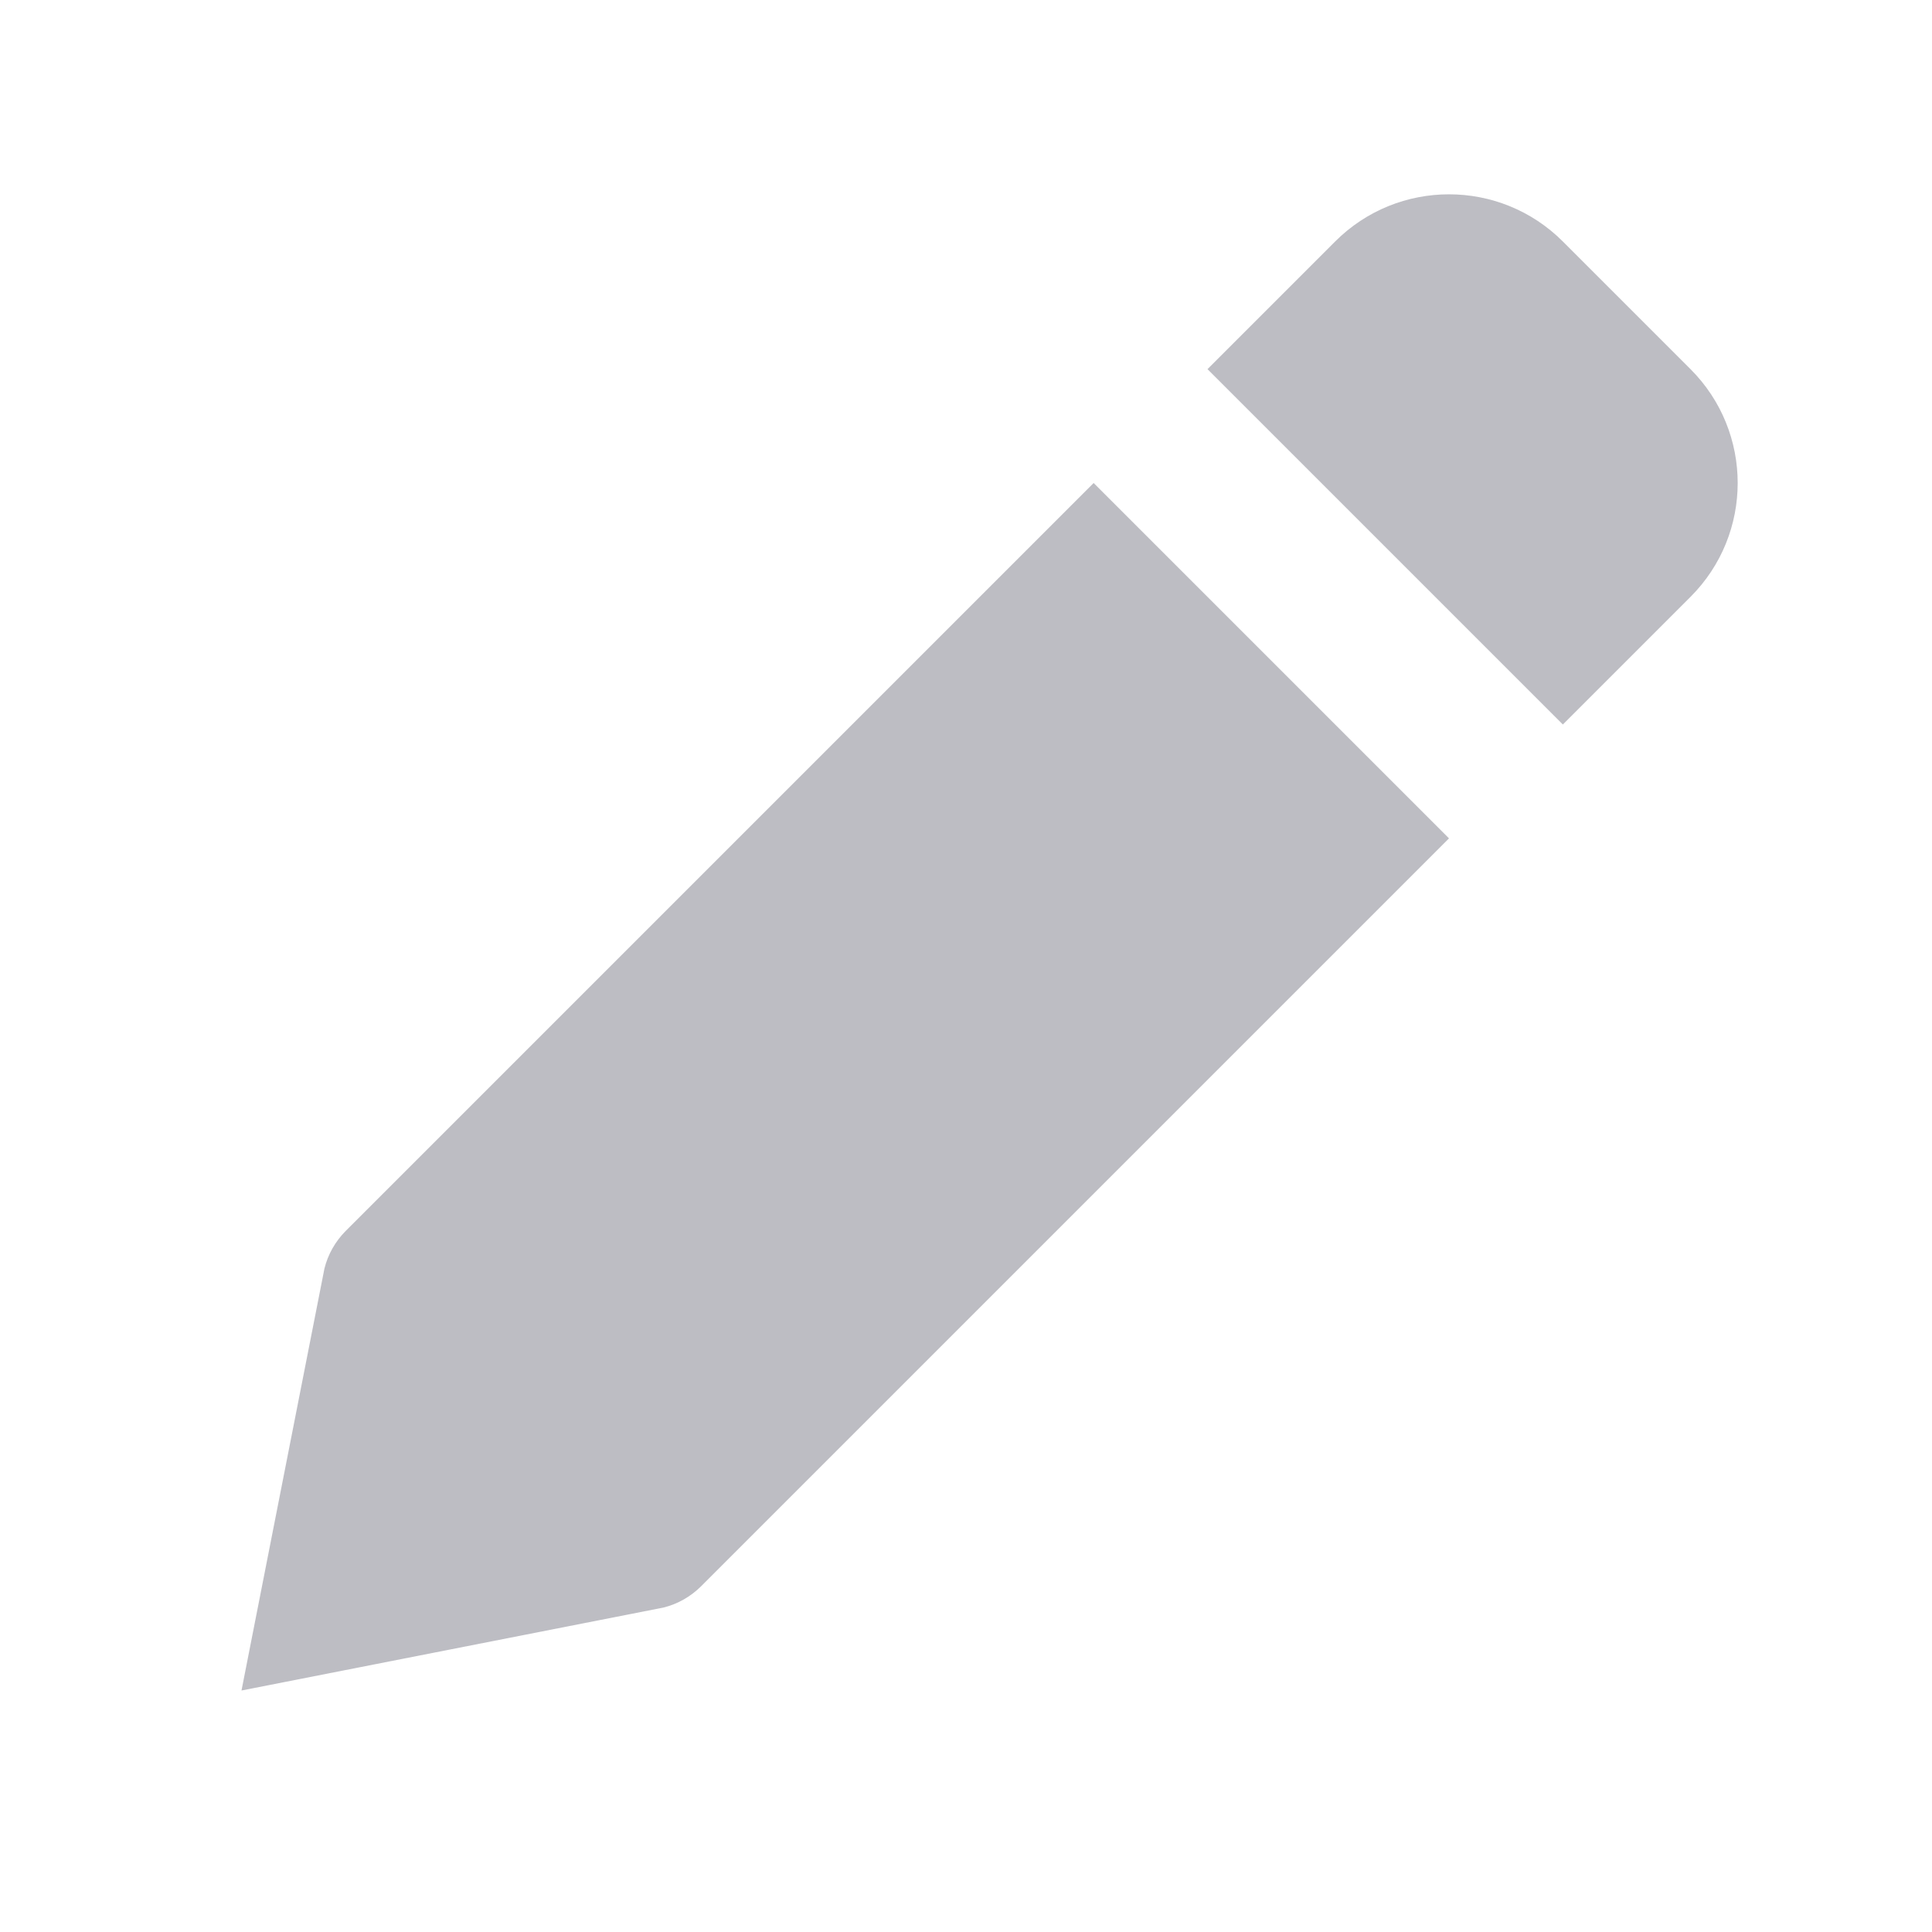 <svg width="16" height="16" viewBox="0 0 16 16" fill="none" xmlns="http://www.w3.org/2000/svg">
<path d="M5.805 13.138L12 6.943L9.057 4L2.862 10.195C2.777 10.281 2.716 10.388 2.687 10.505L2 14L5.495 13.313C5.612 13.284 5.719 13.223 5.805 13.138ZM14 4.943C14.521 4.422 14.521 3.578 14 3.057L12.943 2C12.422 1.479 11.578 1.479 11.057 2L10 3.057L12.943 6L14 4.943Z" fill="#BDBDC3"/>
</svg>
